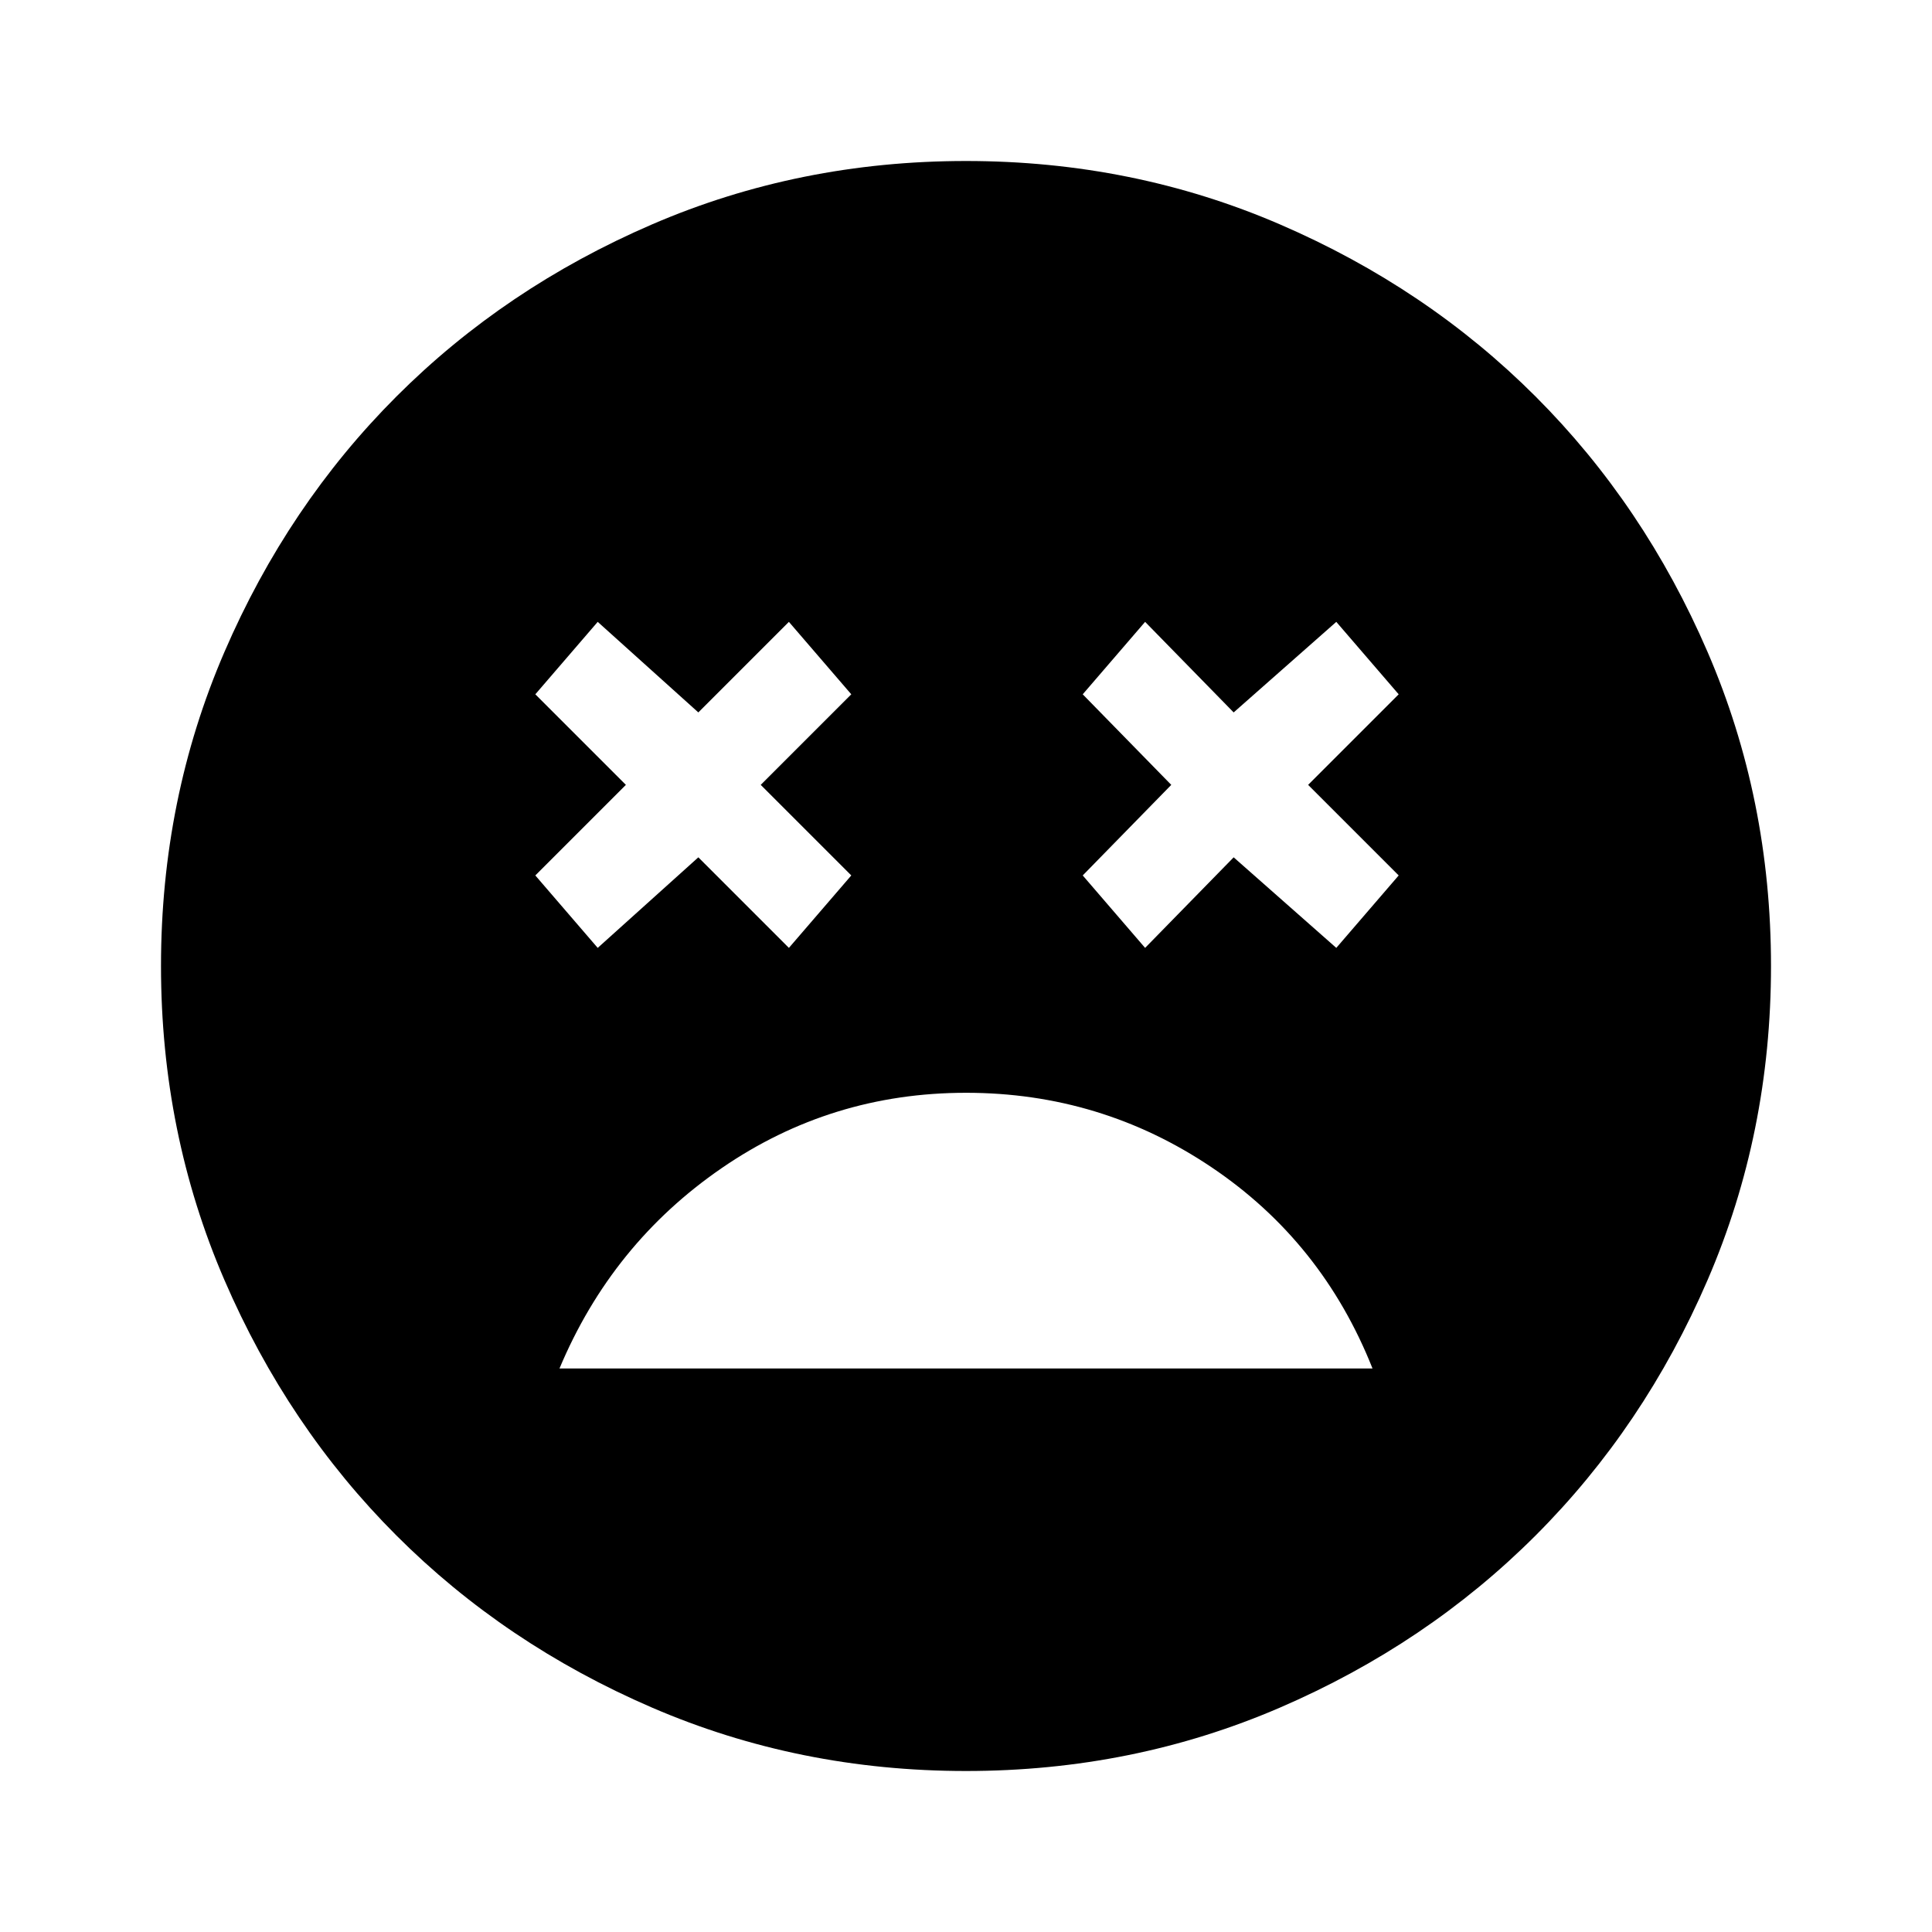 <svg xmlns="http://www.w3.org/2000/svg" viewBox="0 -960 960 960"><path d="M480-417q-67 0-121.5 37.5T278-280h404q-25-63-80-100t-122-37Zm-183-72 50-45 45 45 31-36-45-45 45-45-31-36-45 45-50-45-31 36 45 45-45 45 31 36Zm272 0 44-45 51 45 31-36-45-45 45-45-31-36-51 45-44-45-31 36 44 45-44 45 31 36ZM480-80q-83 0-156-31.5T197-197q-54-54-85.5-127T80-480q0-83 31.5-156T197-763q54-54 127-85.5T480-880q83 0 156 31.5T763-763q54 54 85.5 127T880-480q0 83-31.5 156T763-197q-54 54-127 85.5T480-80Z"/></svg>